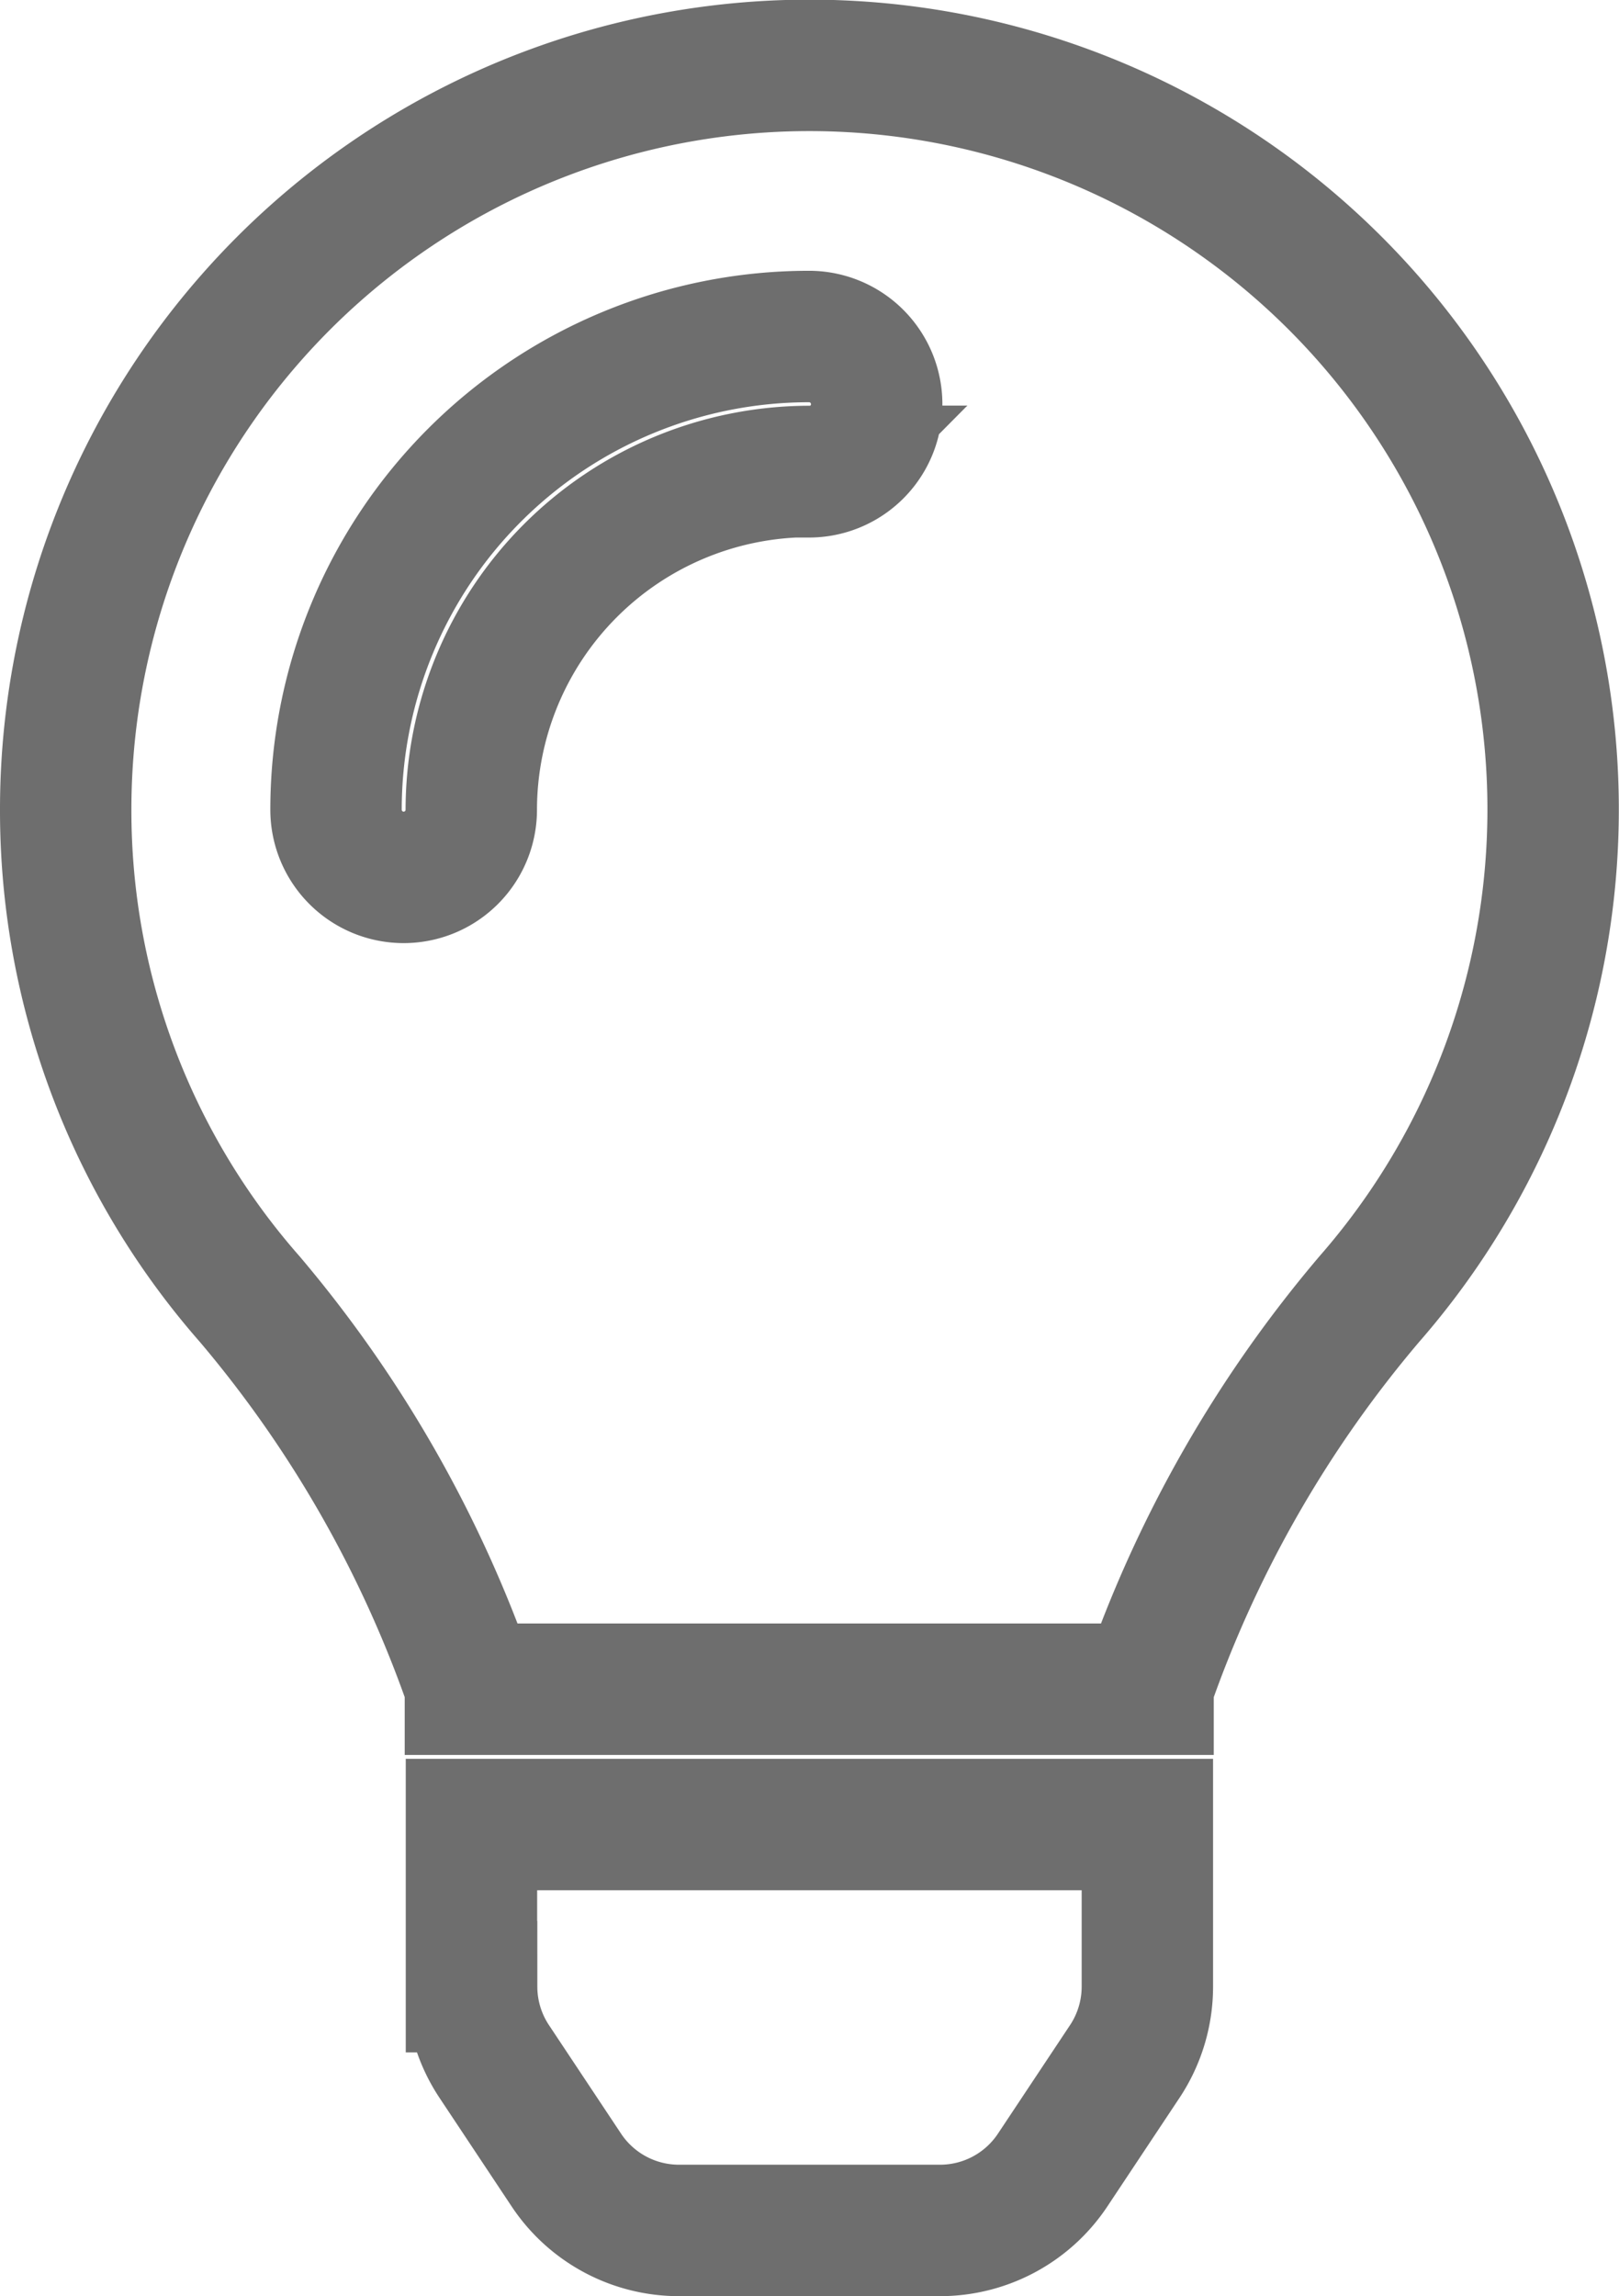 <svg xmlns="http://www.w3.org/2000/svg" width="9.241" height="13.101" viewBox="0 0 9.241 13.101">
  <path id="Icon-awesome-lightbulb" d="M2.317,10.96a.772.772,0,0,0,.129.427l.412.62a.772.772,0,0,0,.643.344H4.99a.772.772,0,0,0,.643-.344l.412-.62a.772.772,0,0,0,.129-.427v-.925H2.316v.925ZM0,4.245A4.222,4.222,0,0,0,1.051,7.038,6.932,6.932,0,0,1,2.31,9.244l0,.019H6.178l0-.019A6.932,6.932,0,0,1,7.44,7.038,4.245,4.245,0,1,0,0,4.245Zm4.245-1.93a1.932,1.932,0,0,0-1.93,1.93.386.386,0,1,1-.772,0,2.7,2.7,0,0,1,2.7-2.7.386.386,0,1,1,0,.772Z" transform="translate(0.375 0.375)" fill="none" stroke="#000" stroke-width="0.75" opacity="0.57"/>
</svg>

